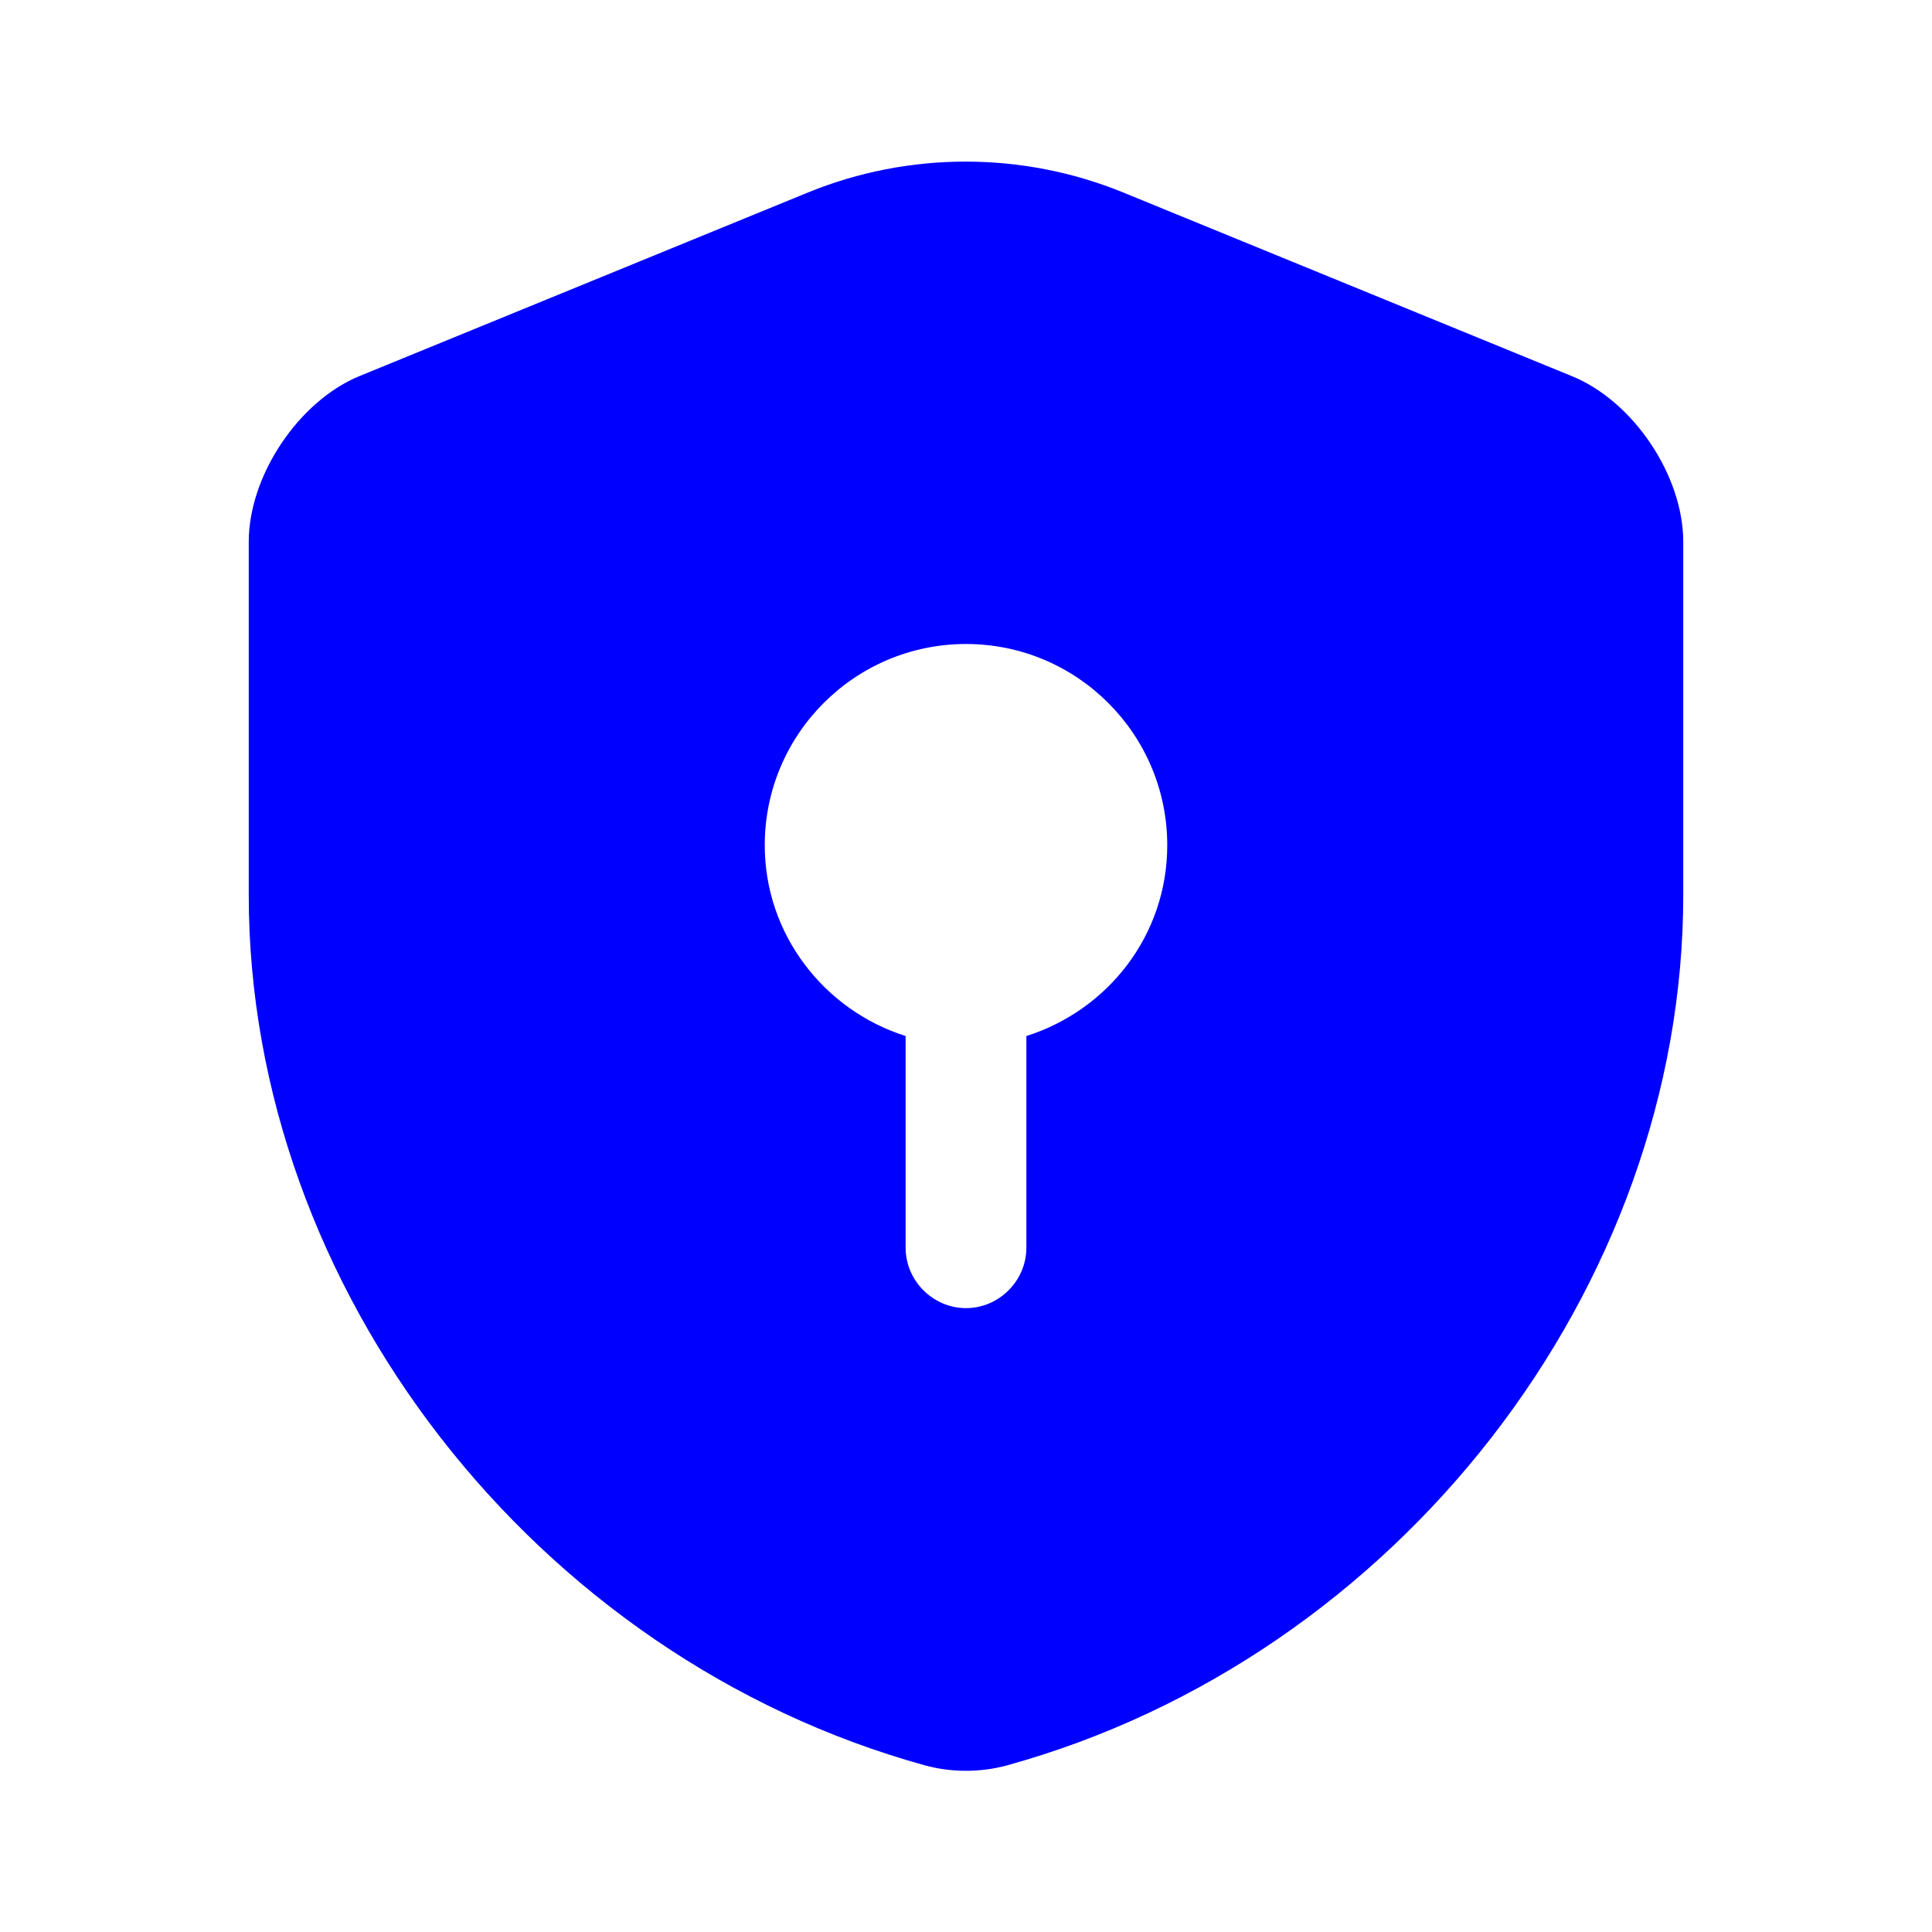 <svg width="48" height="48" viewBox="0 0 48 48" fill="none" xmlns="http://www.w3.org/2000/svg">
<path d="M41.82 22.24V13.46C41.82 11.82 40.58 9.96 39.04 9.34L27.9 4.78C25.4 3.76 22.58 3.76 20.08 4.78L8.94 9.34C7.42 9.96 6.18 11.82 6.18 13.46V22.24C6.18 32.02 13.28 41.18 22.98 43.86C23.64 44.04 24.36 44.04 25.02 43.86C34.72 41.18 41.82 32.02 41.82 22.24ZM25.5 25.74V31C25.5 31.82 24.82 32.5 24 32.5C23.18 32.5 22.5 31.82 22.5 31V25.74C20.48 25.1 19 23.22 19 21C19 18.24 21.24 16 24 16C26.76 16 29 18.24 29 21C29 23.24 27.52 25.1 25.5 25.74Z" fill="#0000FF"/>
</svg>
